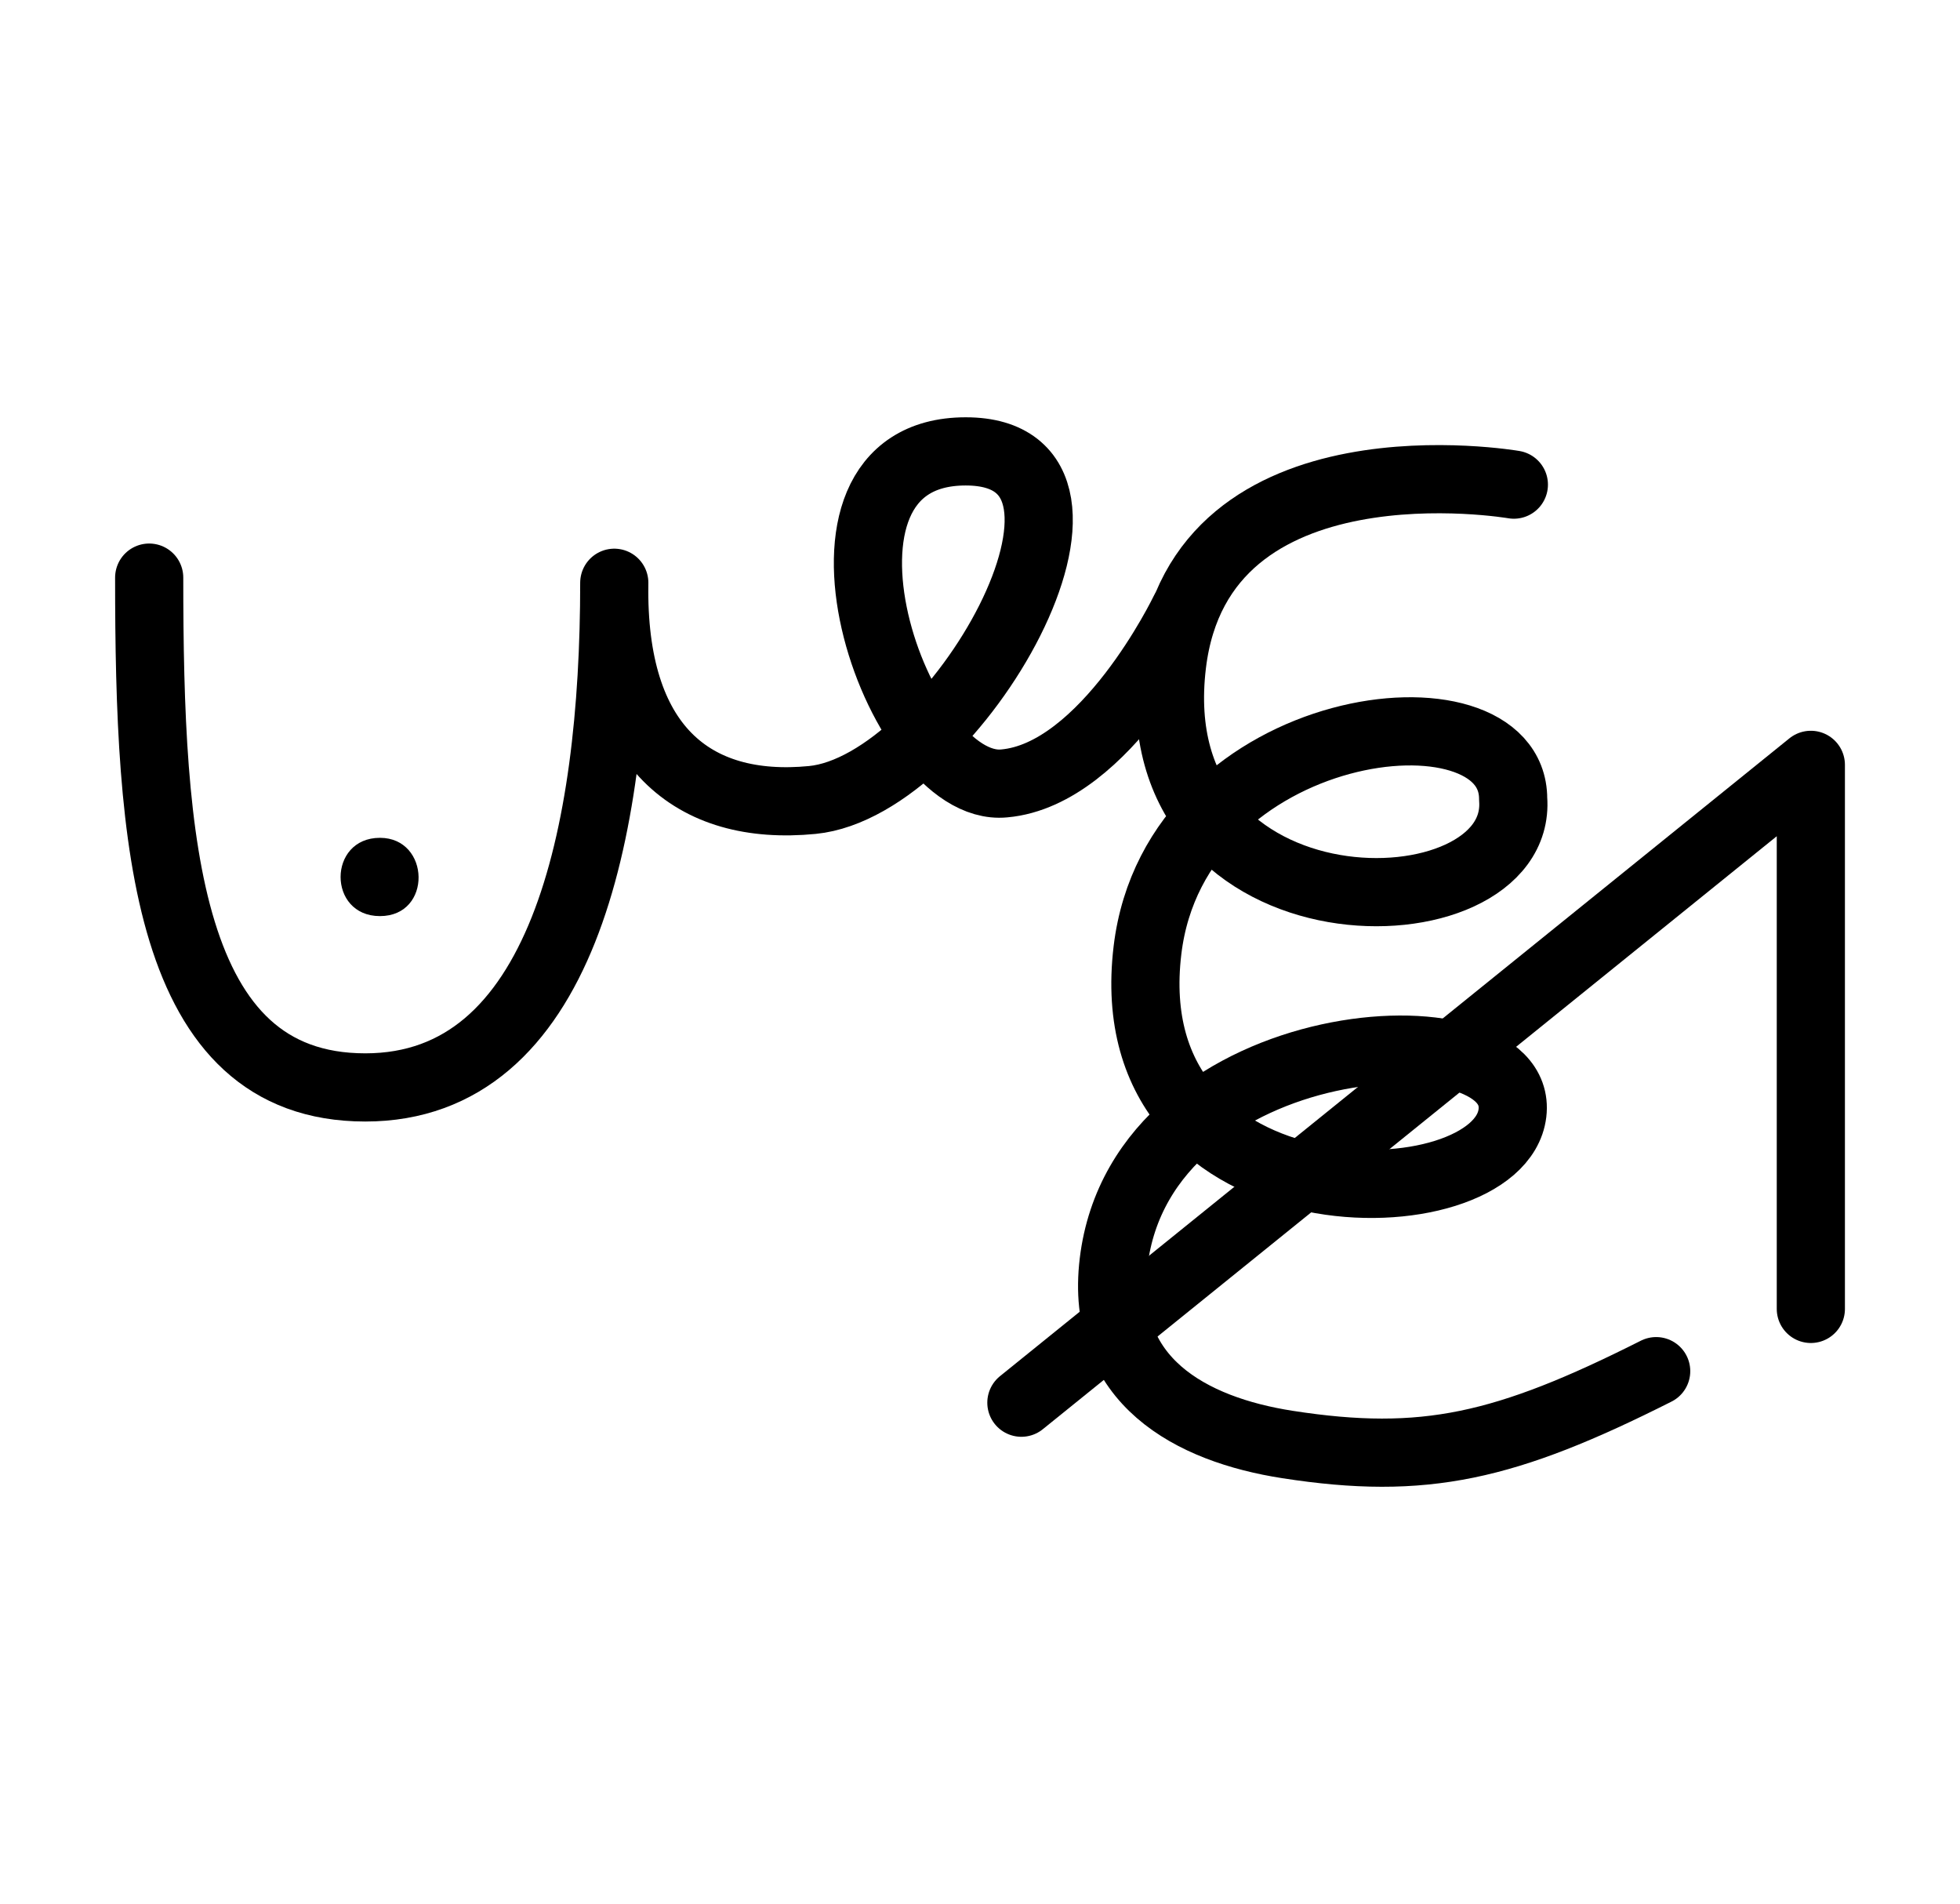 <?xml version="1.0" encoding="UTF-8" standalone="no"?>
<svg
   xmlns:dc="http://purl.org/dc/elements/1.1/"
   xmlns:cc="http://creativecommons.org/ns#"
   xmlns:rdf="http://www.w3.org/1999/02/22-rdf-syntax-ns#"
   xmlns:svg="http://www.w3.org/2000/svg"
   xmlns="http://www.w3.org/2000/svg"
   xmlns:sodipodi="http://sodipodi.sourceforge.net/DTD/sodipodi-0.dtd"
   xmlns:inkscape="http://www.inkscape.org/namespaces/inkscape"
   version="1.0"
   width="69pt"
   height="67pt"
   viewBox="0 0 69 67"
   preserveAspectRatio="xMidYMid meet"
   id="svg2"
   inkscape:version="0.91 r13725"
   sodipodi:docname="ub450701.svg">
  <defs
     id="defs18" />
  <sodipodi:namedview
     pagecolor="#ffffff"
     bordercolor="#666666"
     borderopacity="1"
     objecttolerance="10"
     gridtolerance="10"
     guidetolerance="10"
     inkscape:pageopacity="0"
     inkscape:pageshadow="2"
     inkscape:window-width="1347"
     inkscape:window-height="996"
     id="namedview16"
     showgrid="false"
     inkscape:zoom="4.1126578"
     inkscape:cx="41.934989"
     inkscape:cy="10.944151"
     inkscape:window-x="547"
     inkscape:window-y="2"
     inkscape:window-maximized="0"
     inkscape:current-layer="svg2"
     showguides="true"
     inkscape:guide-bbox="true"
     borderlayer="true" />
  <g
     id="g11577"
     transform="translate(1.573,-71.78)">
    <path
       inkscape:transform-center-y="11.628475"
       inkscape:transform-center-x="-7.1791126"
       sodipodi:nodetypes="ccccsssc"
       inkscape:connector-curvature="0"
       id="path4233-8-9-2-0-1-2-1-1-6-9-4-5-26-5"
       d="m 51.721,88.837 c 0,0 -11.044,-1.91 -12.033,6.325 -1.184,9.863 12.385,9.596 12.008,4.734 0,-4.296 -11.885,-2.909 -12.873,5.327 -1.184,9.863 12.385,9.596 12.848,5.733 0.464,-3.864 -13.04,-3.083 -14.041,5.254 -0.5,4.169 2.731,5.885 6.125,6.411 4.814,0.747 7.678,0.087 12.976,-2.582"
       style="color:#000000;clip-rule:nonzero;display:inline;overflow:visible;visibility:visible;opacity:1;isolation:auto;mix-blend-mode:normal;color-interpolation:sRGB;color-interpolation-filters:linearRGB;solid-color:#000000;solid-opacity:1;fill:none;fill-opacity:1;fill-rule:evenodd;stroke:#000000;stroke-width:2.4;stroke-linecap:round;stroke-linejoin:round;stroke-miterlimit:4;stroke-dasharray:none;stroke-dashoffset:0;stroke-opacity:1;color-rendering:auto;image-rendering:auto;shape-rendering:auto;text-rendering:auto;enable-background:accumulate" />
    <path
       sodipodi:nodetypes="sss"
       inkscape:connector-curvature="0"
       id="path8069-8-5"
       d="m 11.803,101.268 c -1.845,0 -1.85,2.755 0,2.755 1.85,0 1.776,-2.755 0,-2.755 z"
       style="color:#000000;clip-rule:nonzero;display:inline;overflow:visible;visibility:visible;opacity:1;isolation:auto;mix-blend-mode:normal;color-interpolation:sRGB;color-interpolation-filters:linearRGB;solid-color:#000000;solid-opacity:1;fill:#000000;fill-opacity:1;fill-rule:evenodd;stroke:none;stroke-width:2.4;stroke-linecap:round;stroke-linejoin:round;stroke-miterlimit:4;stroke-dasharray:none;stroke-dashoffset:0;stroke-opacity:1;color-rendering:auto;image-rendering:auto;shape-rendering:auto;text-rendering:auto;enable-background:accumulate" />
    <path
       sodipodi:nodetypes="ccc"
       inkscape:connector-curvature="0"
       id="path4300-2-3-93-3-8-1-85-8-35-6-5"
       d="m 34.384,121.149 27.792,-22.449 0,19.148"
       style="color:#000000;clip-rule:nonzero;display:inline;overflow:visible;visibility:visible;opacity:1;isolation:auto;mix-blend-mode:normal;color-interpolation:sRGB;color-interpolation-filters:linearRGB;solid-color:#000000;solid-opacity:1;fill:none;fill-opacity:1;fill-rule:evenodd;stroke:#000000;stroke-width:2.4;stroke-linecap:round;stroke-linejoin:round;stroke-miterlimit:4;stroke-dasharray:none;stroke-dashoffset:0;stroke-opacity:1;color-rendering:auto;image-rendering:auto;shape-rendering:auto;text-rendering:auto;enable-background:accumulate" />
    <path
       style="color:#000000;clip-rule:nonzero;display:inline;overflow:visible;visibility:visible;opacity:1;isolation:auto;mix-blend-mode:normal;color-interpolation:sRGB;color-interpolation-filters:linearRGB;solid-color:#000000;solid-opacity:1;fill:none;fill-opacity:1;fill-rule:evenodd;stroke:#000000;stroke-width:2.4;stroke-linecap:round;stroke-linejoin:round;stroke-miterlimit:4;stroke-dasharray:none;stroke-dashoffset:0;stroke-opacity:1;color-rendering:auto;image-rendering:auto;shape-rendering:auto;text-rendering:auto;enable-background:accumulate"
       d="m 40.113,93.298 c 0,0 -2.757,5.738 -6.333,6.055 -3.806,0.371 -7.88,-11.686 -1.356,-11.686 6.314,0 -0.375,11.78 -5.401,12.269 -4.209,0.41 -7.07,-1.889 -6.971,-7.645 0,8.886 -1.857,17.762 -8.765,17.762 -7.046,0 -7.608,-8.641 -7.608,-17.943"
       id="path4233-8-9-2-8-7-3-3-7-69-4-4-02-1"
       inkscape:connector-curvature="0"
       sodipodi:nodetypes="cscccsc"
       inkscape:transform-center-x="7.1791131"
       inkscape:transform-center-y="11.628475" />
  </g>
</svg>

